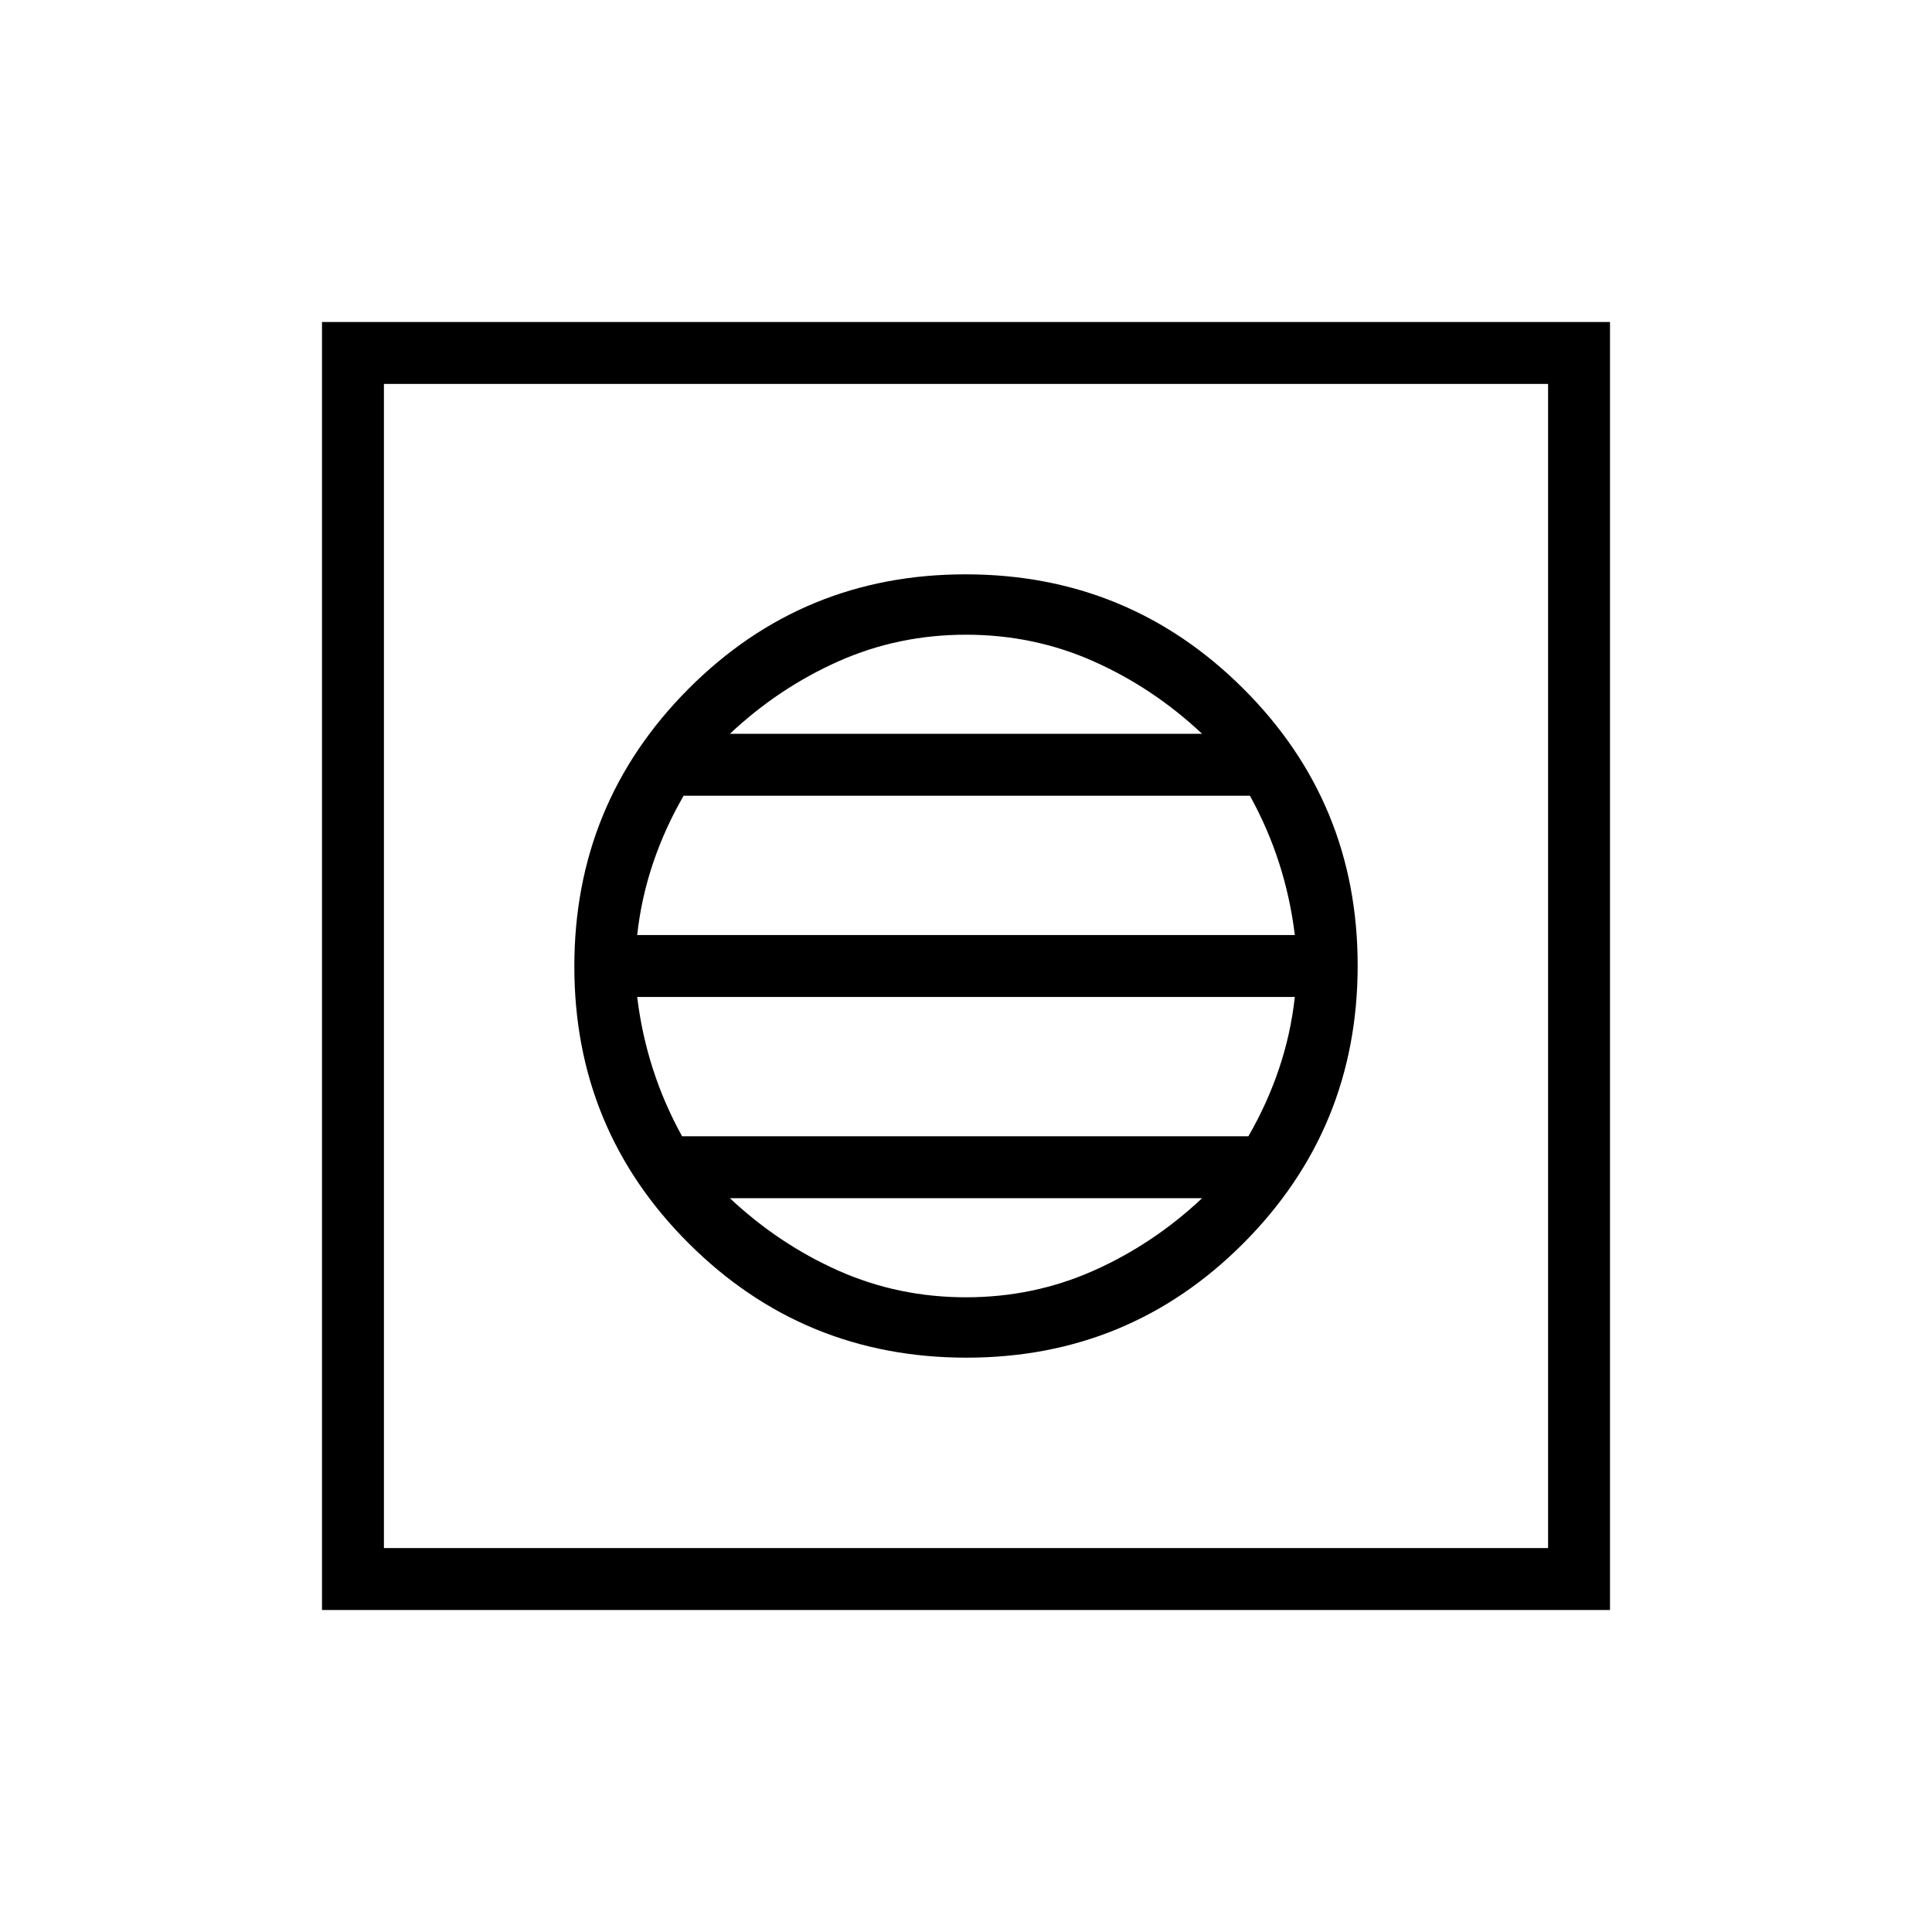 <svg xmlns="http://www.w3.org/2000/svg" width="48" height="48" viewBox="0 96 960 960"><path d="M480.235 770.616q80.996 0 137.688-56.928 56.693-56.928 56.693-137.923 0-80.996-56.928-137.688-56.928-56.693-137.923-56.693-80.996 0-137.688 56.928-56.693 56.928-56.693 137.923 0 80.996 56.928 137.688 56.928 56.693 137.923 56.693ZM480 740.615q-33.615 0-63.308-13.192-29.692-13.192-54-36.038h234.616q-24.308 22.846-54 36.038-29.693 13.192-63.308 13.192Zm-141.077-80q-8.923-16.153-14.5-33.461t-7.808-35.769h326.77q-2 18.307-7.855 35.667-5.855 17.361-15.222 33.563H338.923Zm-22.308-100q2-18.307 7.855-35.667 5.855-17.361 15.222-33.563h281.385q8.923 16.153 14.5 33.461t7.808 35.769h-326.77Zm46.077-100q24.308-22.846 54-36.038 29.693-13.192 63.308-13.192 33.615 0 63.308 13.192 29.692 13.192 54 36.038H362.692ZM160 896V256h640v640H160Zm30.769-30.769h578.462V286.769H190.769v578.462Zm0 0V286.769v578.462Z"/></svg>